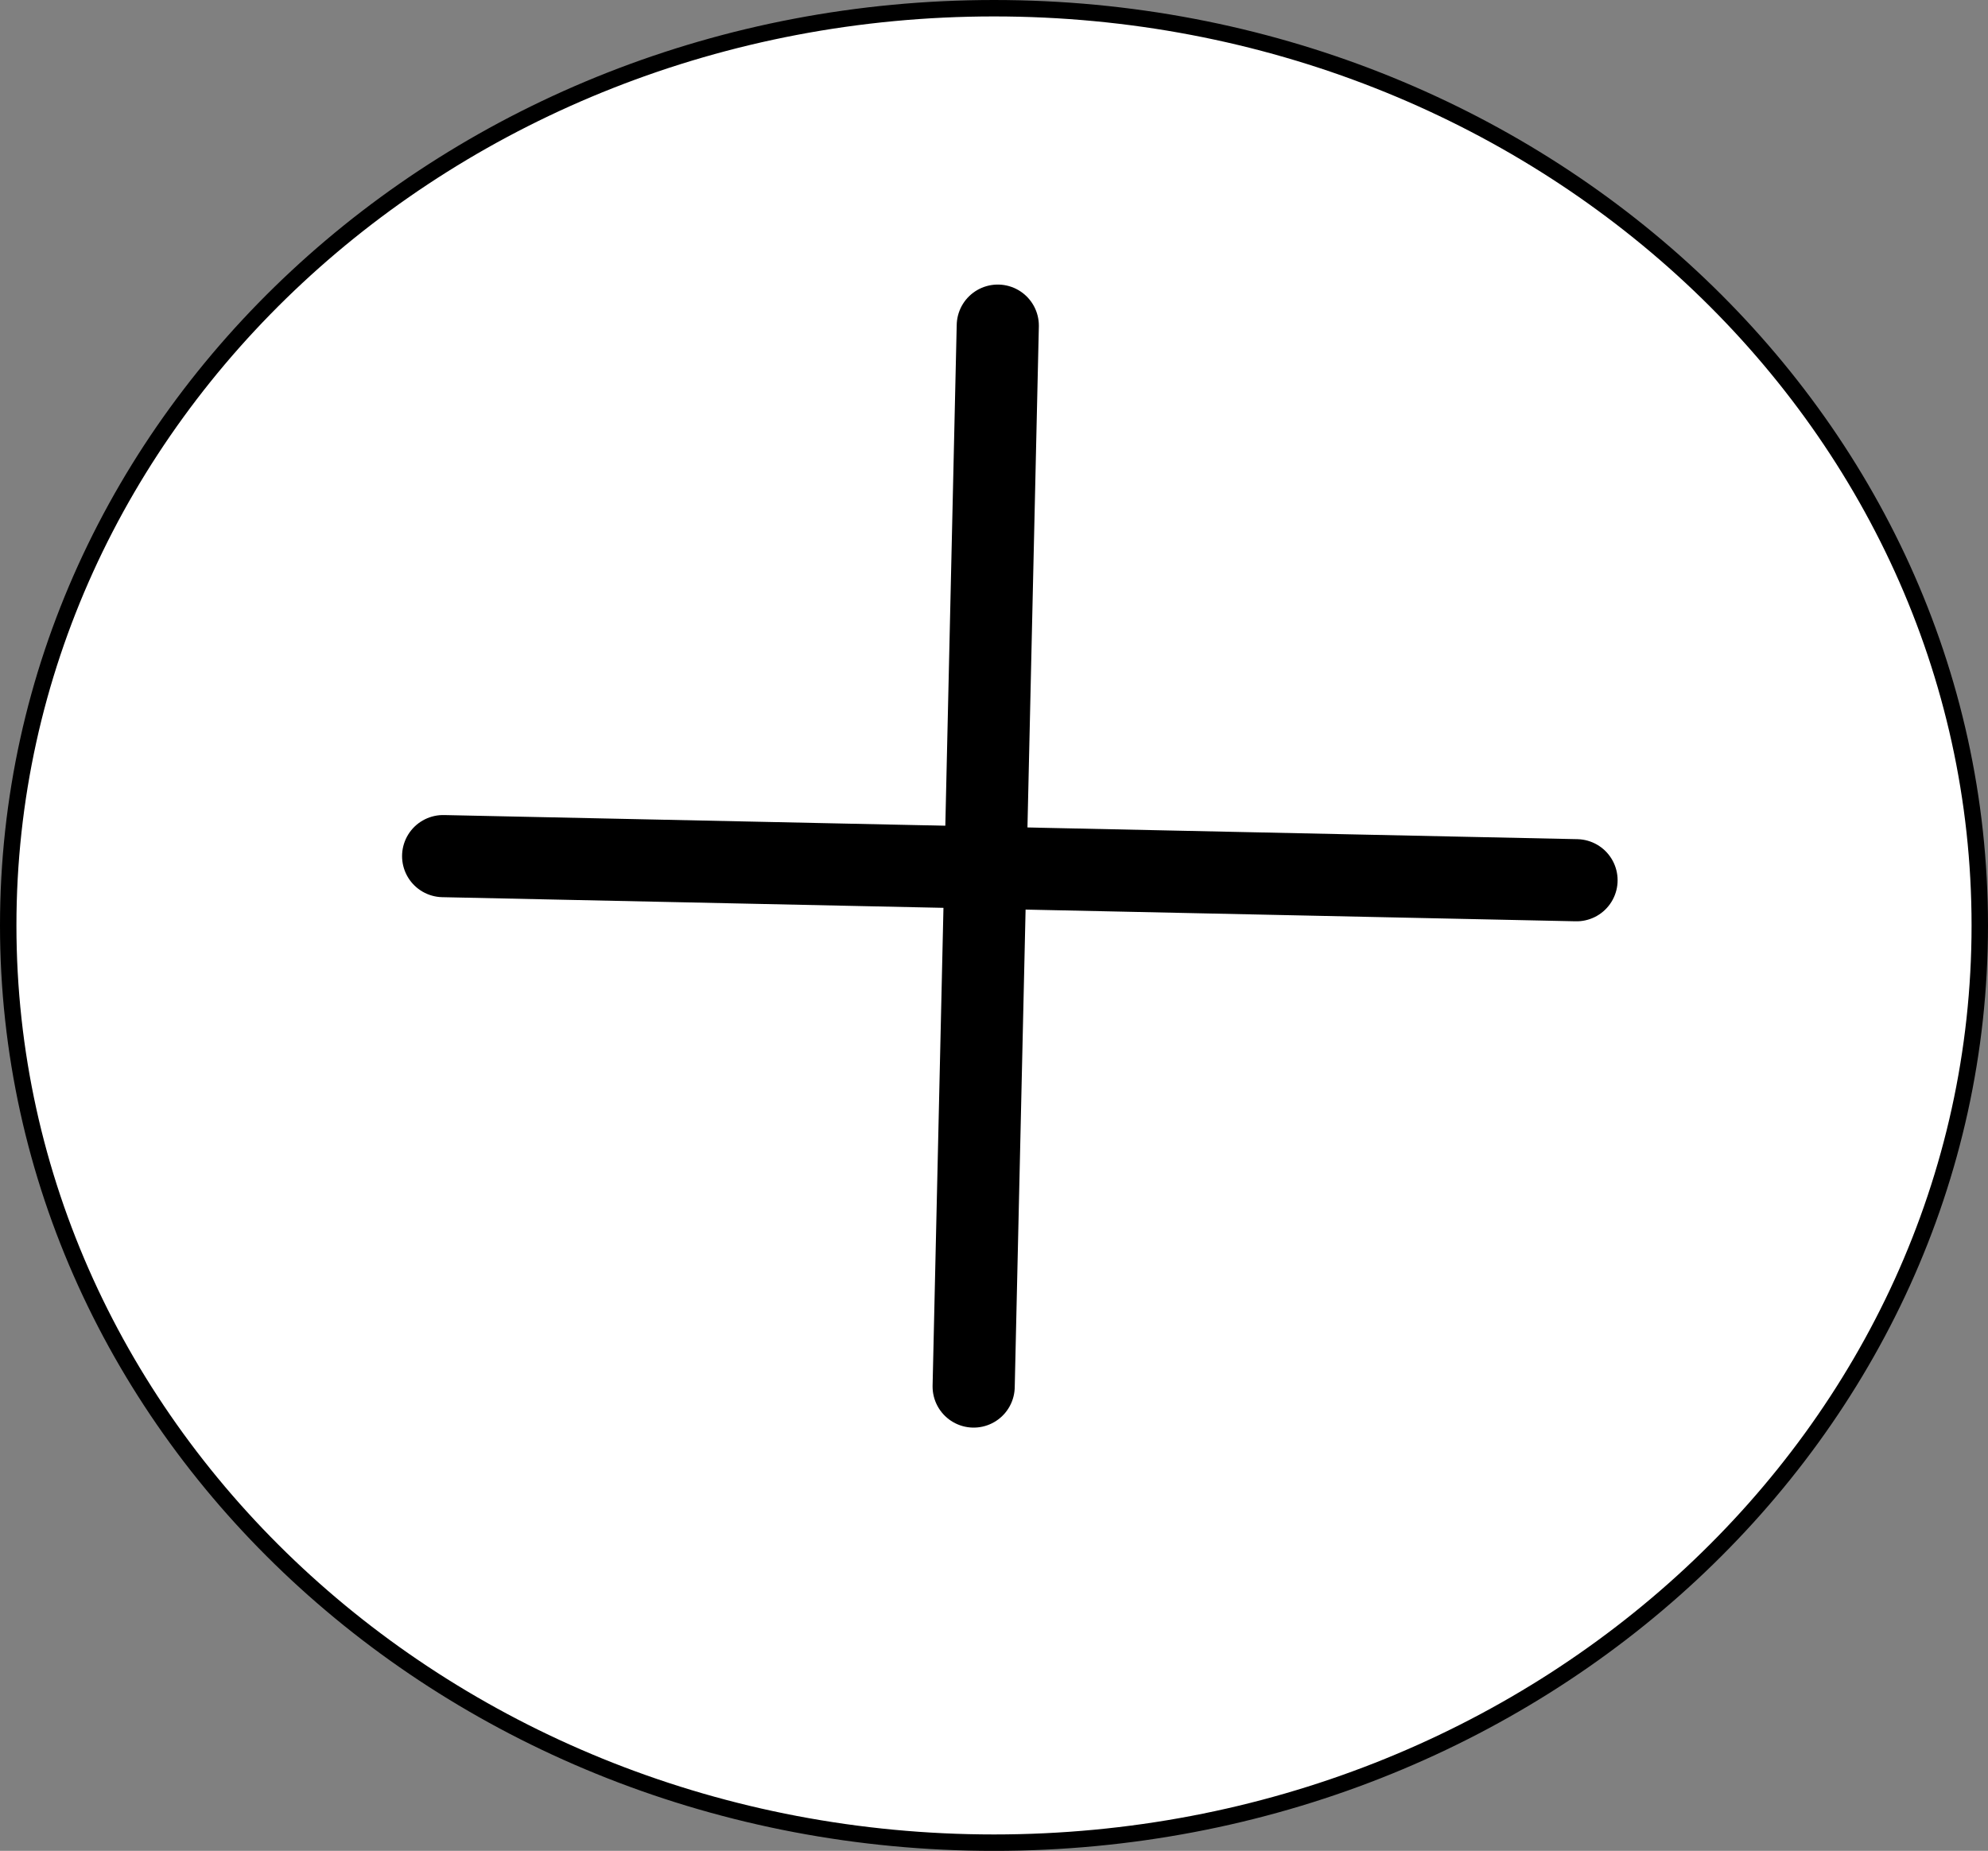 <svg version="1.1" xmlns="http://www.w3.org/2000/svg" xmlns:xlink="http://www.w3.org/1999/xlink" width="60.5" height="56.333" viewBox="0,0,60.5,56.333"><rect x="0" y="0" width="60.5" height="56.333" fill="#808080" stroke="none"/><g transform="translate(-209.75,-151.833)"><g data-paper-data="{&quot;isPaintingLayer&quot;:true}" fill-rule="nonzero" stroke="#000000" stroke-linejoin="miter" stroke-miterlimit="10" stroke-dasharray="" stroke-dashoffset="0" style="mix-blend-mode: normal"><path d="M270,180c0,15.418 -13.431,27.917 -30,27.917c-16.569,0 -30,-12.499 -30,-27.917c0,-15.418 13.431,-27.917 30,-27.917c16.569,0 30,12.499 30,27.917z" fill="#ffffff" stroke-width="0.5" stroke-linecap="butt"/><path d="M240.115,161.744l-0.734,32.29" fill="none" stroke-width="2.5" stroke-linecap="round"/><path d="M223.236,177.89l34.492,0.734" fill="none" stroke-width="2.5" stroke-linecap="round"/></g></g></svg>